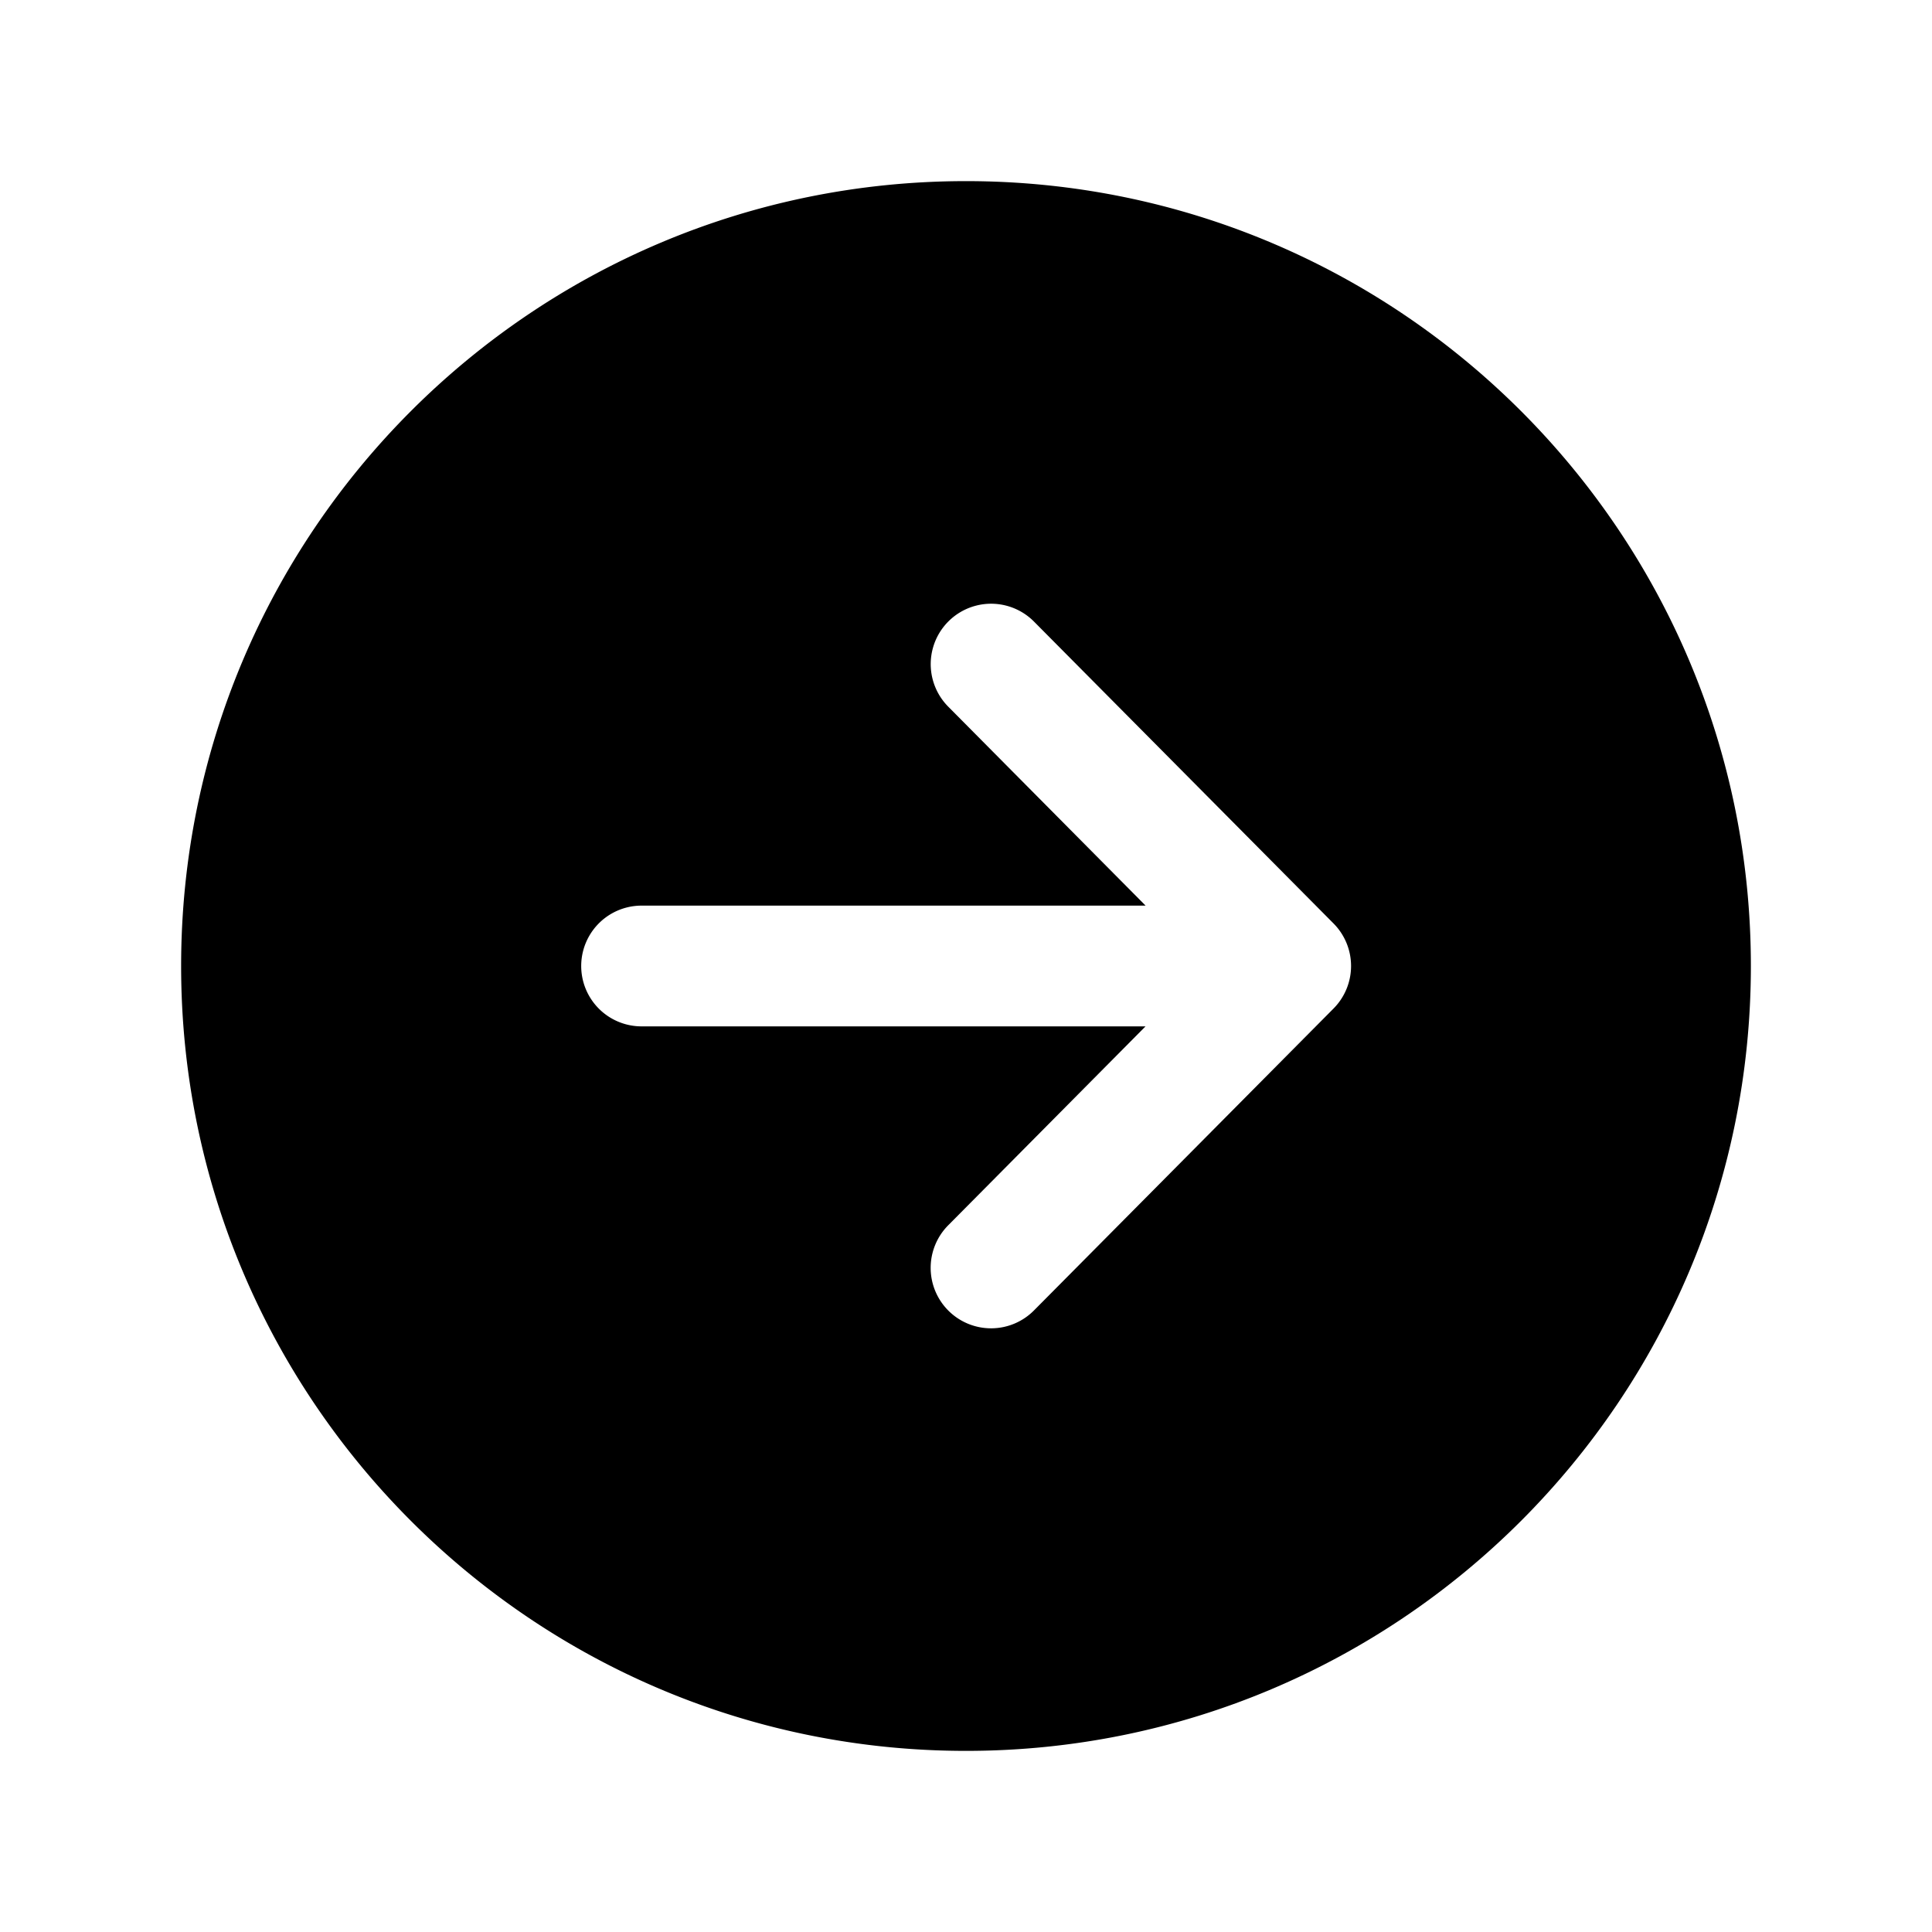 <svg width="24" height="24" fill="none" xmlns="http://www.w3.org/2000/svg"><path d="M21.75 12c0-5.385-4.366-9.75-9.75-9.75-5.385 0-9.75 4.365-9.75 9.75 0 5.384 4.365 9.75 9.75 9.75 5.384 0 9.75-4.366 9.75-9.75zm-9.968 4.282a.751.751 0 0 1-.004-1.06l2.452-2.472H7.97a.75.75 0 1 1 0-1.5h6.261l-2.452-2.472a.75.75 0 1 1 1.066-1.056l3.721 3.75a.75.75 0 0 1 0 1.056l-3.721 3.75a.75.75 0 0 1-1.062.005z" fill="#000"/></svg>